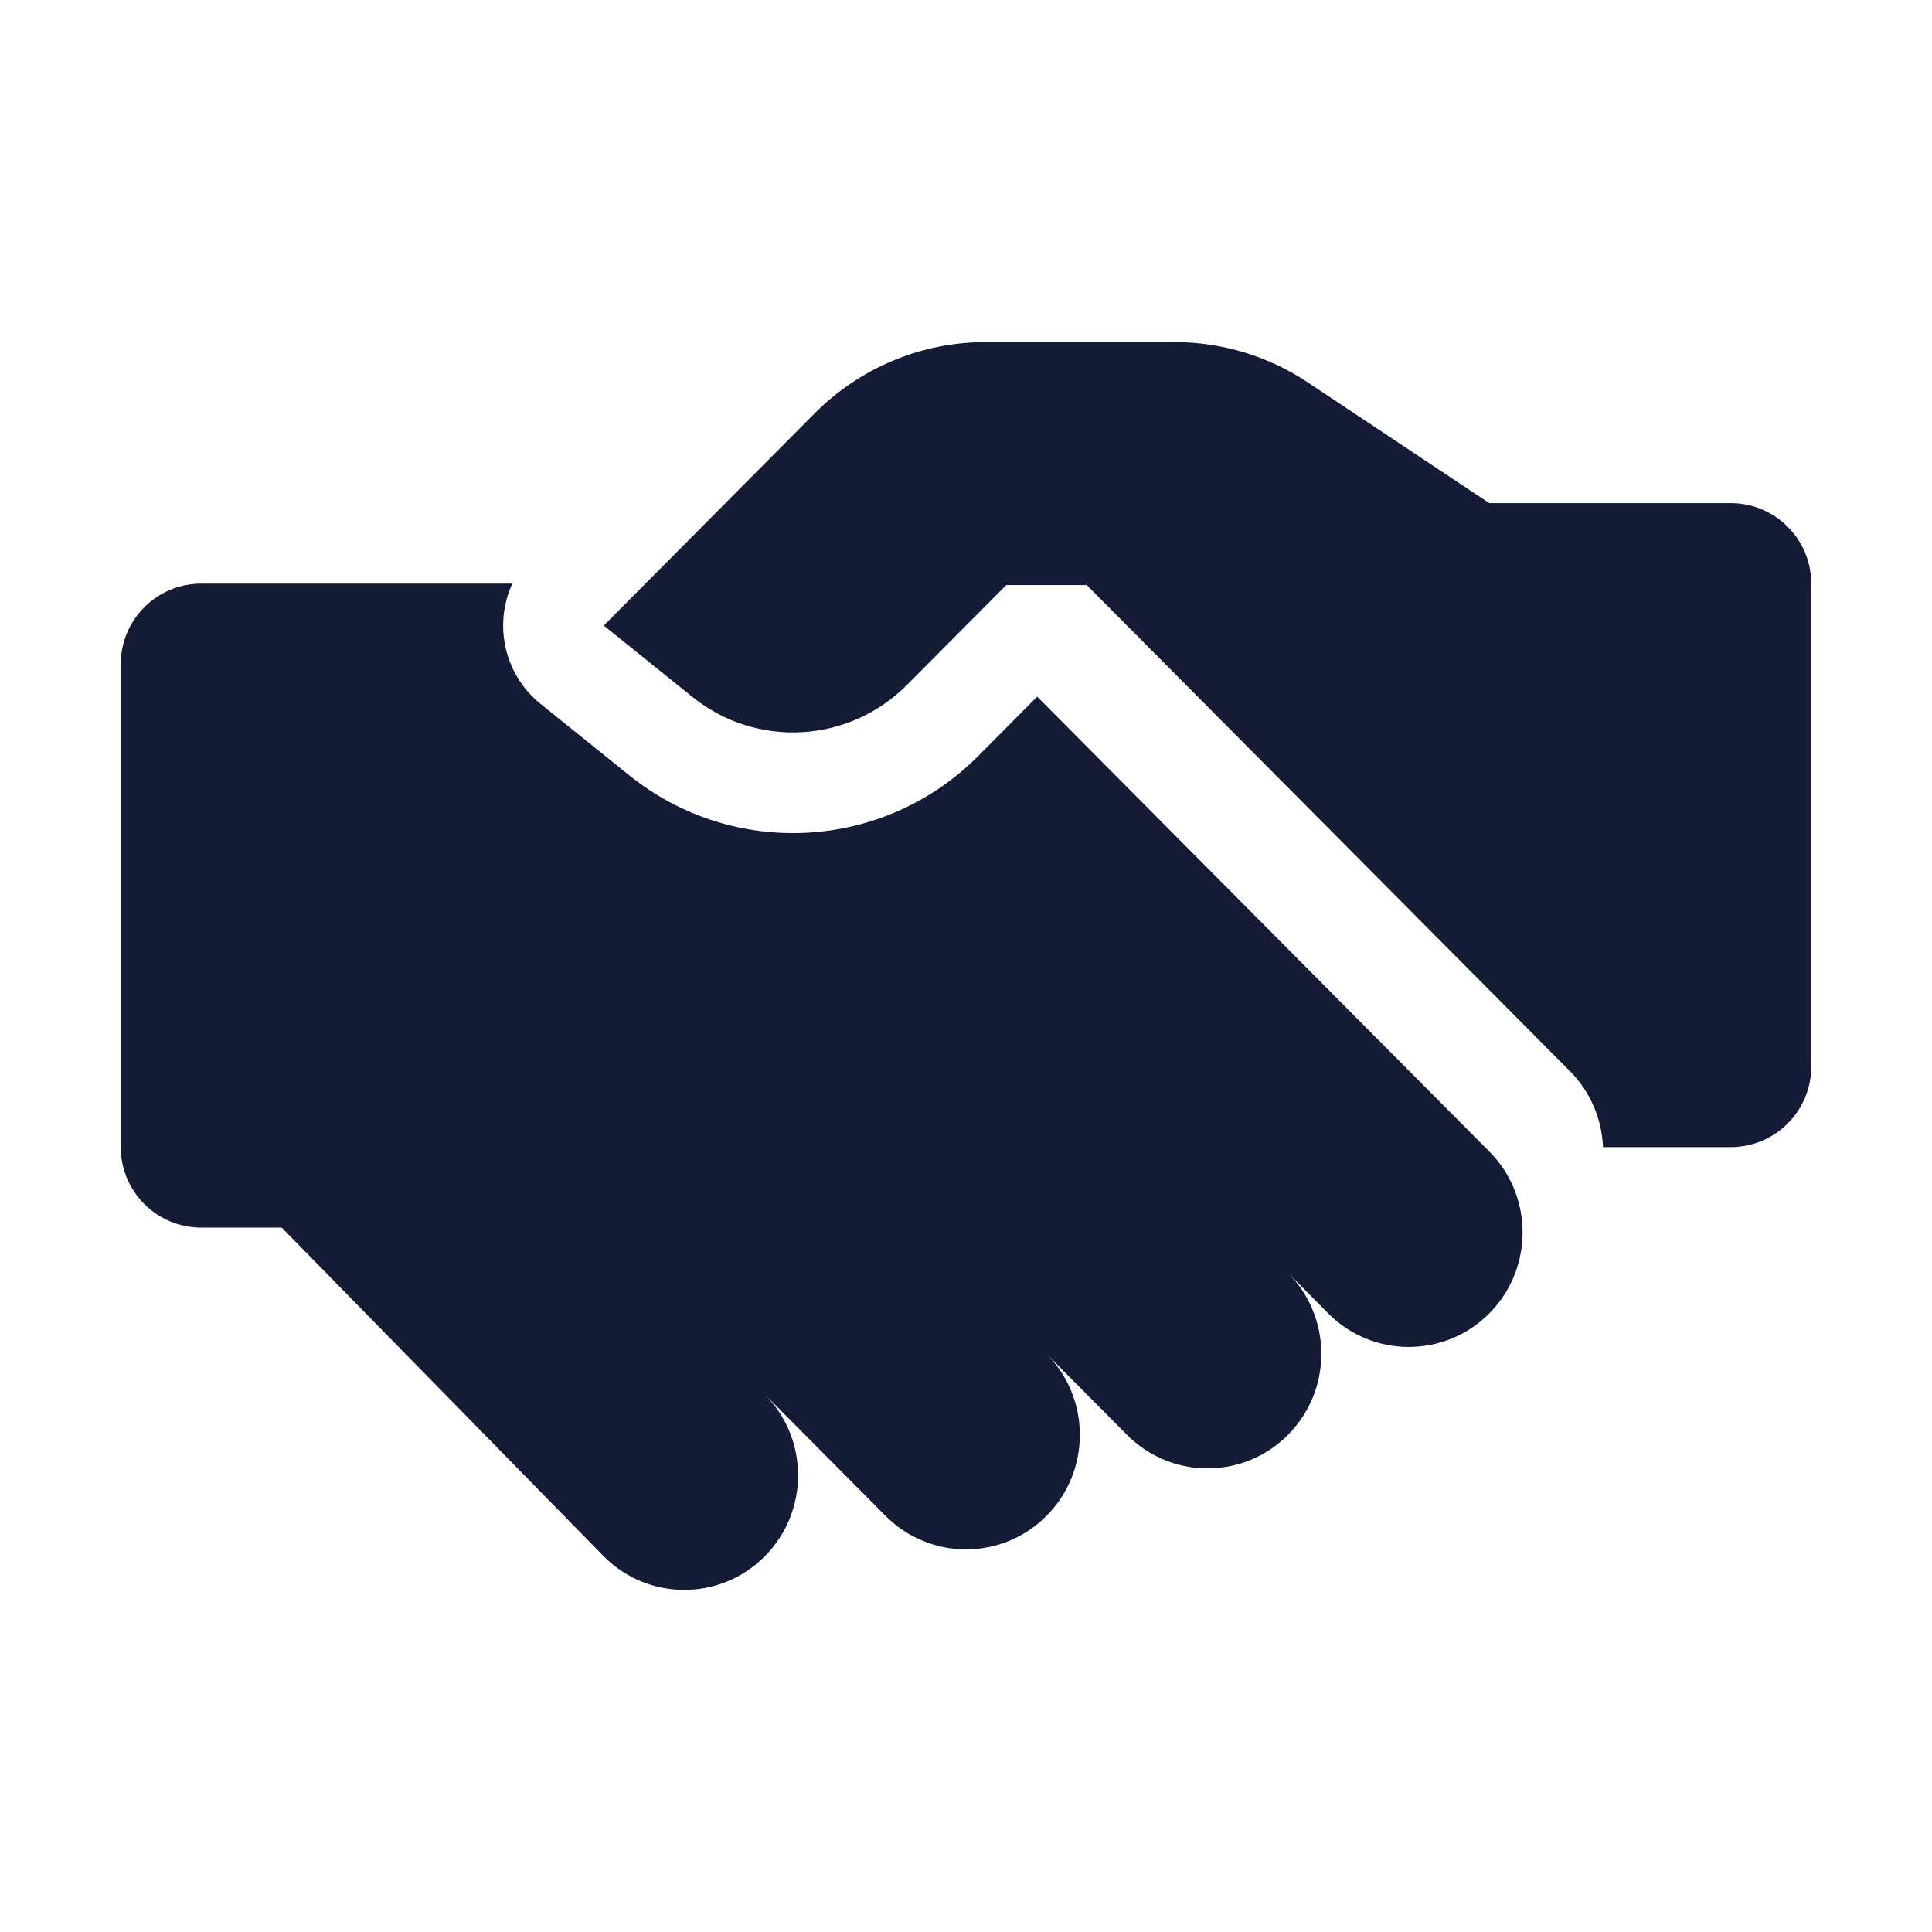 <svg width="24" height="24" viewBox="0 0 24 24" fill="none" xmlns="http://www.w3.org/2000/svg">
<path d="M18.5 6.25H21.5C22.052 6.25 22.5 6.698 22.5 7.25V13.25C22.5 13.802 22.052 14.25 21.5 14.25H19.913C19.899 13.906 19.761 13.566 19.5 13.304L13.5 7.268H12.5L11.266 8.509C10.545 9.234 9.398 9.298 8.602 8.658L7.5 7.771L10.121 5.134C10.684 4.568 11.447 4.25 12.243 4.25H14.592C15.184 4.25 15.763 4.426 16.256 4.757L18.5 6.25Z" fill="#141B34"/>
<path d="M2.5 7.25H6.364C6.28 7.433 6.241 7.635 6.252 7.84C6.272 8.194 6.44 8.523 6.716 8.745L7.818 9.632C9.113 10.674 10.981 10.569 12.152 9.391L12.884 8.654L18.5 14.304C18.761 14.566 18.899 14.906 18.913 15.25C18.929 15.634 18.791 16.023 18.5 16.316C17.948 16.871 17.052 16.871 16.5 16.316L16 15.812C16.552 16.368 16.552 17.269 16 17.824C15.448 18.38 14.552 18.38 14 17.824L13 16.818C13.552 17.374 13.552 18.275 13 18.83C12.448 19.386 11.552 19.386 11 18.83L9.5 17.321C10.052 17.877 10.052 18.778 9.5 19.333C8.948 19.889 8.052 19.889 7.5 19.333L3.5 15.25H2.5C1.948 15.25 1.5 14.802 1.5 14.25V8.25C1.5 7.698 1.948 7.25 2.5 7.25Z" fill="#141B34"/>
</svg>

